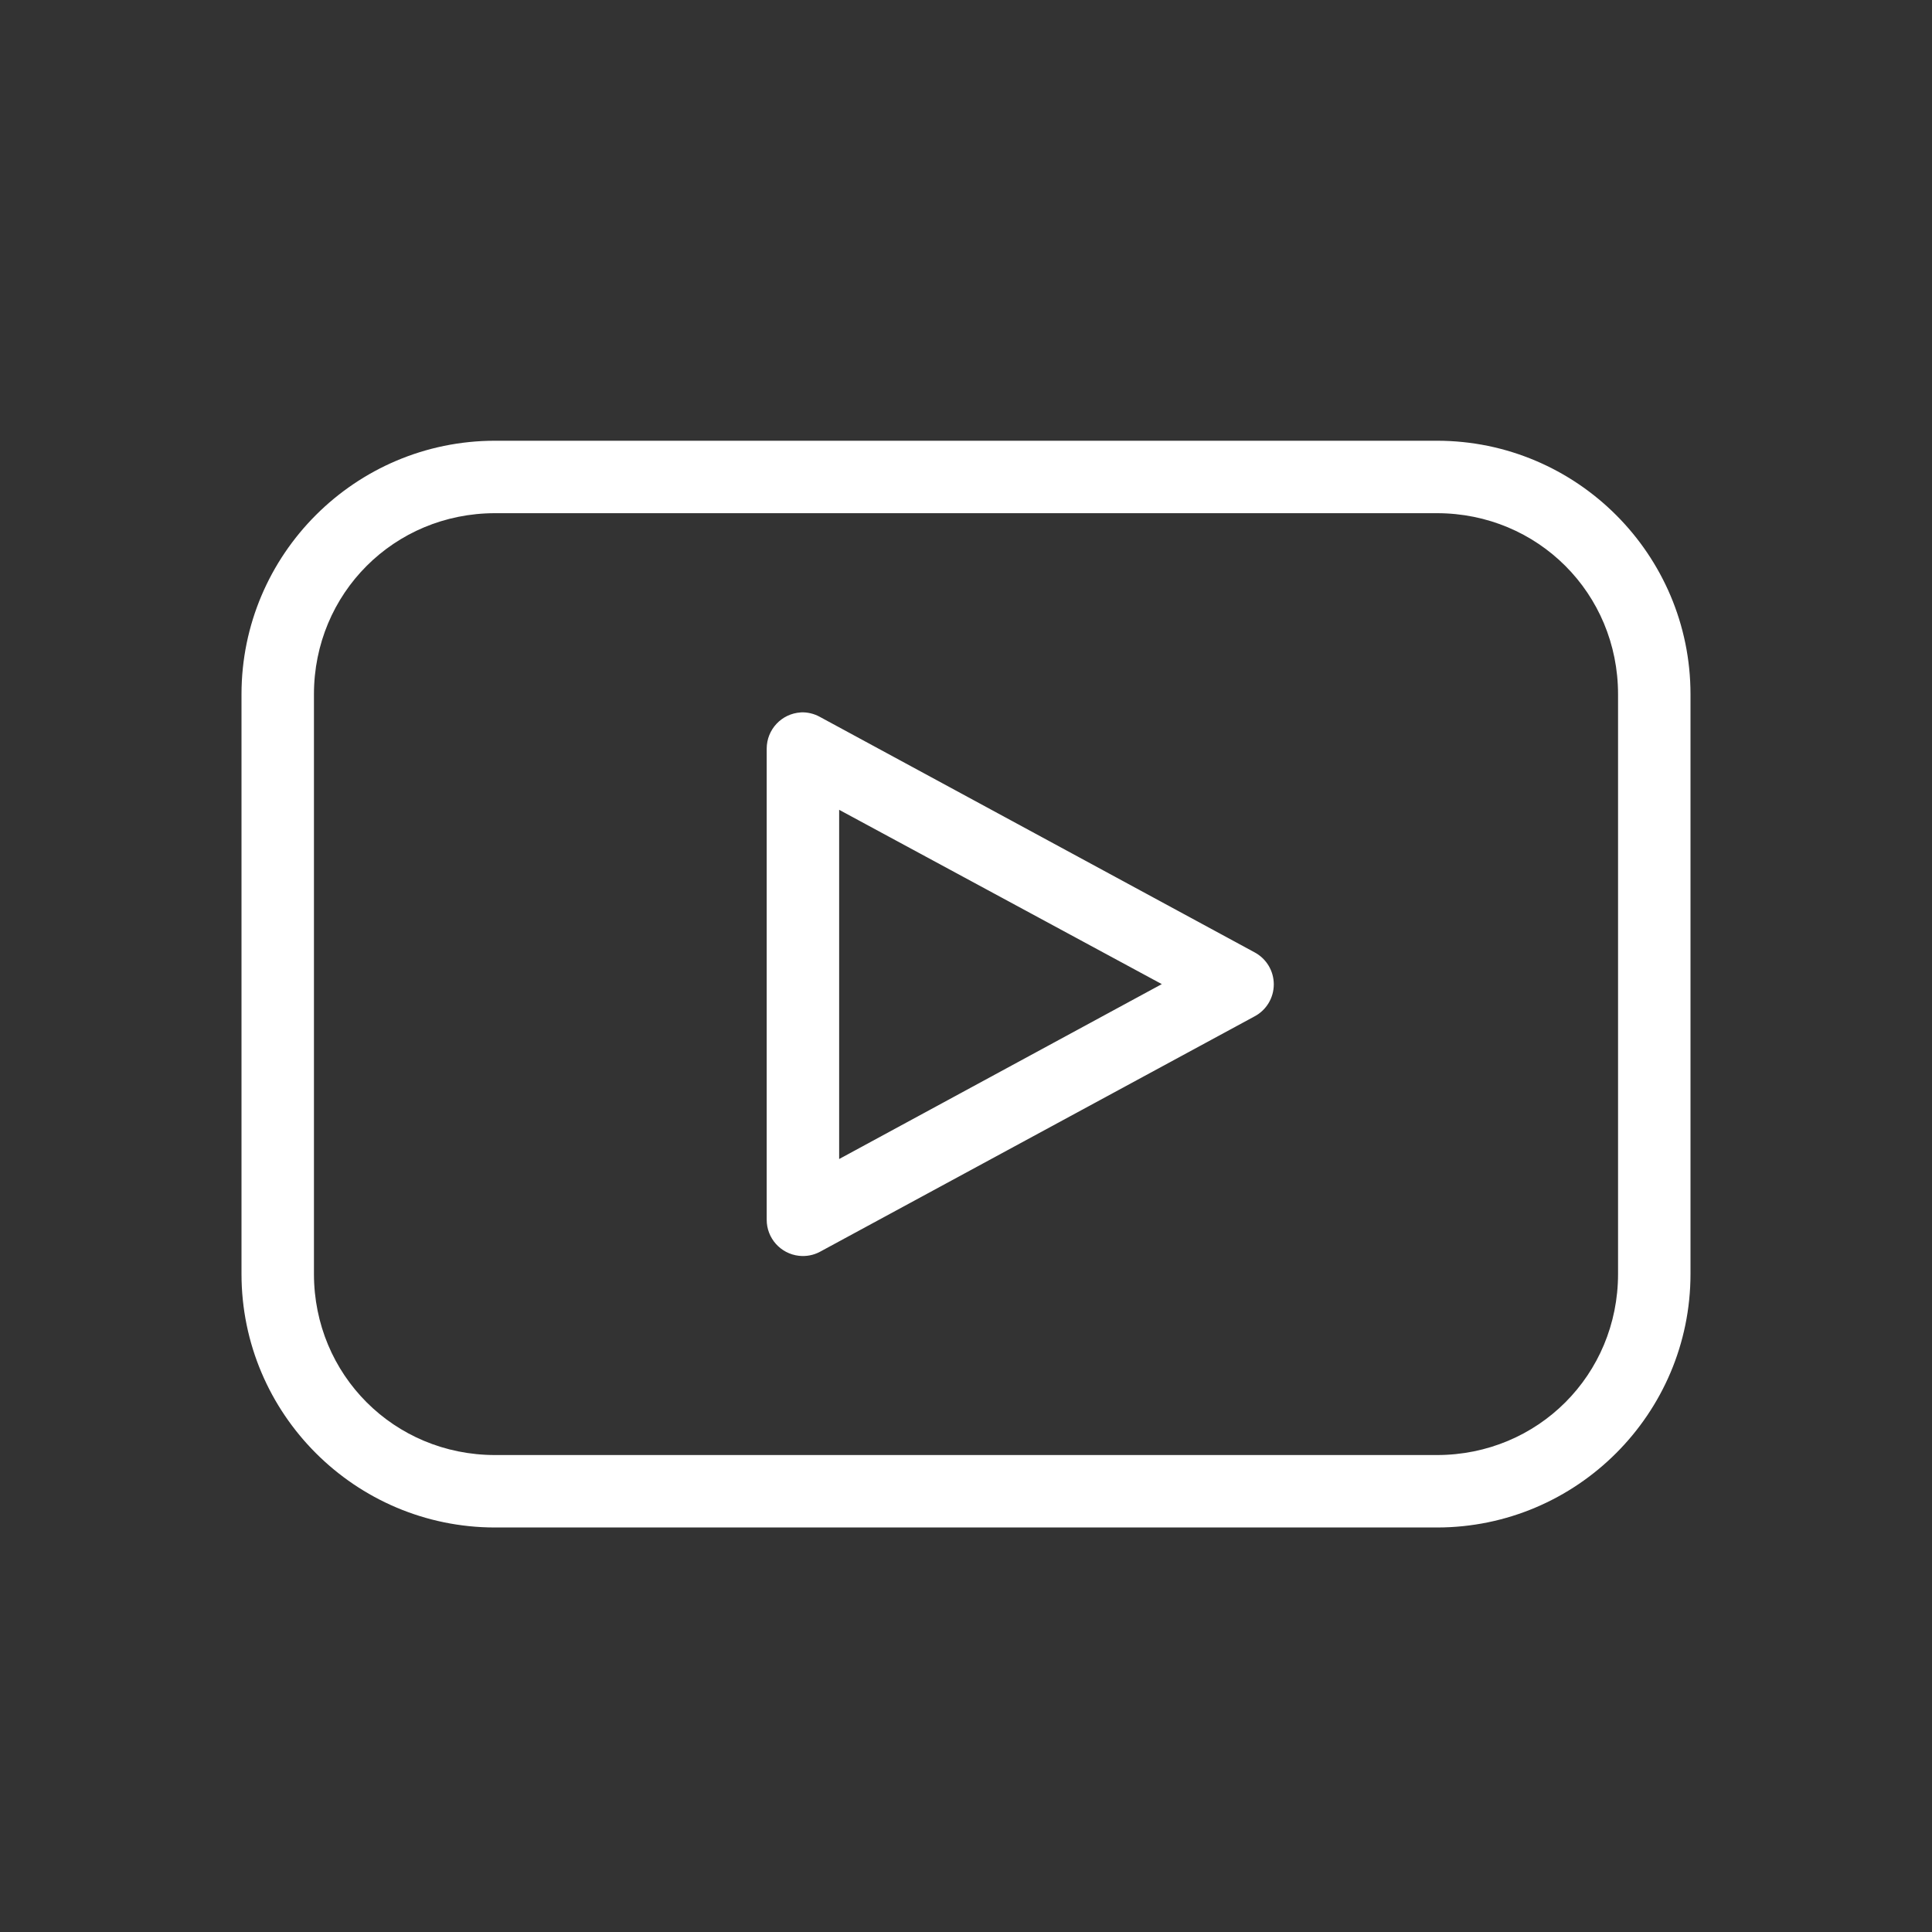 <svg height="32" viewBox="0 0 32 32" width="32" xmlns="http://www.w3.org/2000/svg"><rect x="0" y="0" width="32" height="32" fill="#333333" stroke="none"/><path d="m4.2.109c-2.316 0-4.2 1.884-4.2 4.2v9.6c0 2.316 1.884 4.2 4.2 4.2h15.6c2.316 0 4.2-1.884 4.2-4.2v-9.6c0-2.316-1.884-4.2-4.2-4.2zm0 1.2h15.6c1.672 0 3 1.328 3 3v9.6c0 1.672-1.328 3-3 3h-15.6c-1.672 0-3-1.328-3-3v-9.6c0-1.672 1.328-3 3-3zm5.062 3.3c-.317.02-.563.283-.563.6v7.8c-.002.307.229.566.534.6.12.013.24-.009.347-.066l7.2-3.9c.196-.104.318-.308.318-.53s-.122-.425-.318-.53l-7.2-3.9c-.097-.054-.208-.08-.319-.075zm.637 1.613 5.344 2.887-5.344 2.897z" fill="#fff" transform="translate(4 7.191)"/></svg>